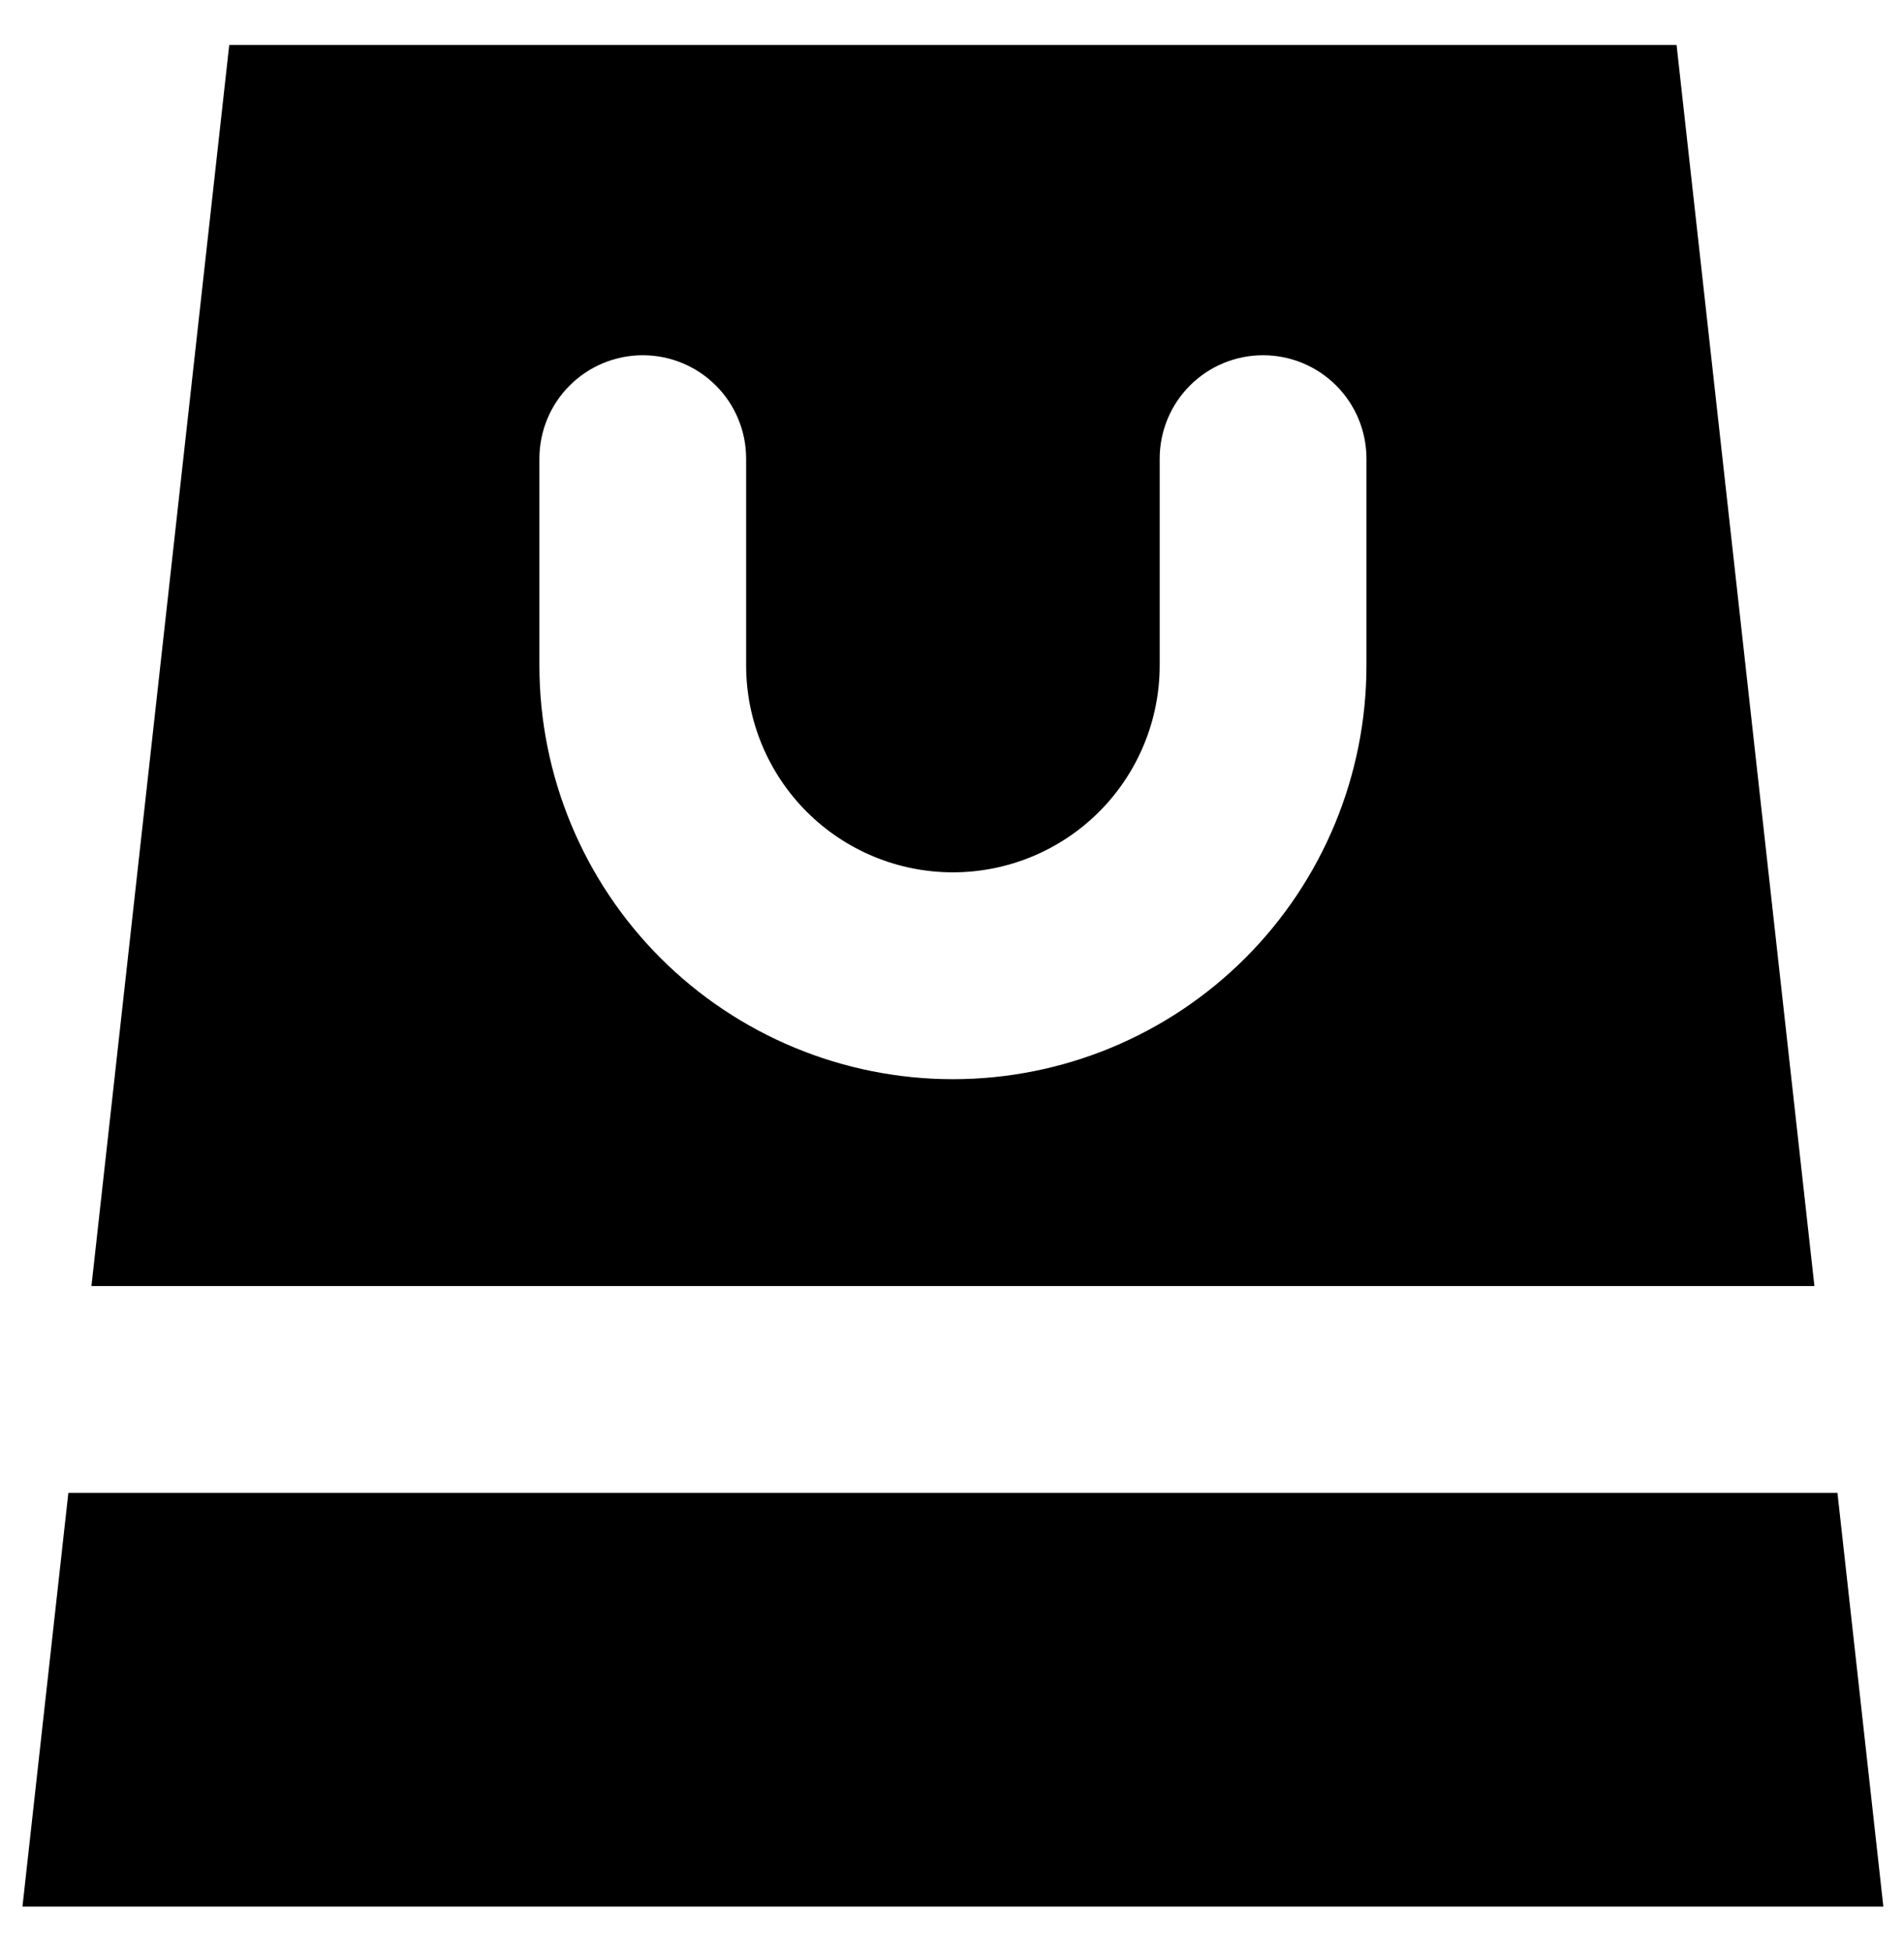 <svg width="40" height="41" viewBox="0 0 40 41" fill="none" xmlns="http://www.w3.org/2000/svg">
<path d="M35.222 0.944H4.816L1.921 27.007H38.118L35.222 0.944ZM28.707 13.975C28.707 16.279 27.791 18.489 26.162 20.118C24.533 21.747 22.323 22.663 20.019 22.663C17.715 22.663 15.505 21.747 13.876 20.118C12.247 18.489 11.332 16.279 11.332 13.975V9.631C11.332 9.055 11.56 8.503 11.968 8.096C12.375 7.688 12.928 7.46 13.504 7.46C14.079 7.46 14.632 7.688 15.039 8.096C15.447 8.503 15.675 9.055 15.675 9.631V13.975C15.675 15.127 16.133 16.232 16.948 17.047C17.762 17.861 18.867 18.319 20.019 18.319C21.171 18.319 22.276 17.861 23.091 17.047C23.905 16.232 24.363 15.127 24.363 13.975V9.631C24.363 9.055 24.592 8.503 24.999 8.096C25.406 7.688 25.959 7.46 26.535 7.46C27.111 7.46 27.663 7.688 28.071 8.096C28.478 8.503 28.707 9.055 28.707 9.631V13.975ZM39.566 40.038H0.472L1.436 31.35H38.602L39.566 40.038Z" fill="currentColor"/>
</svg>

